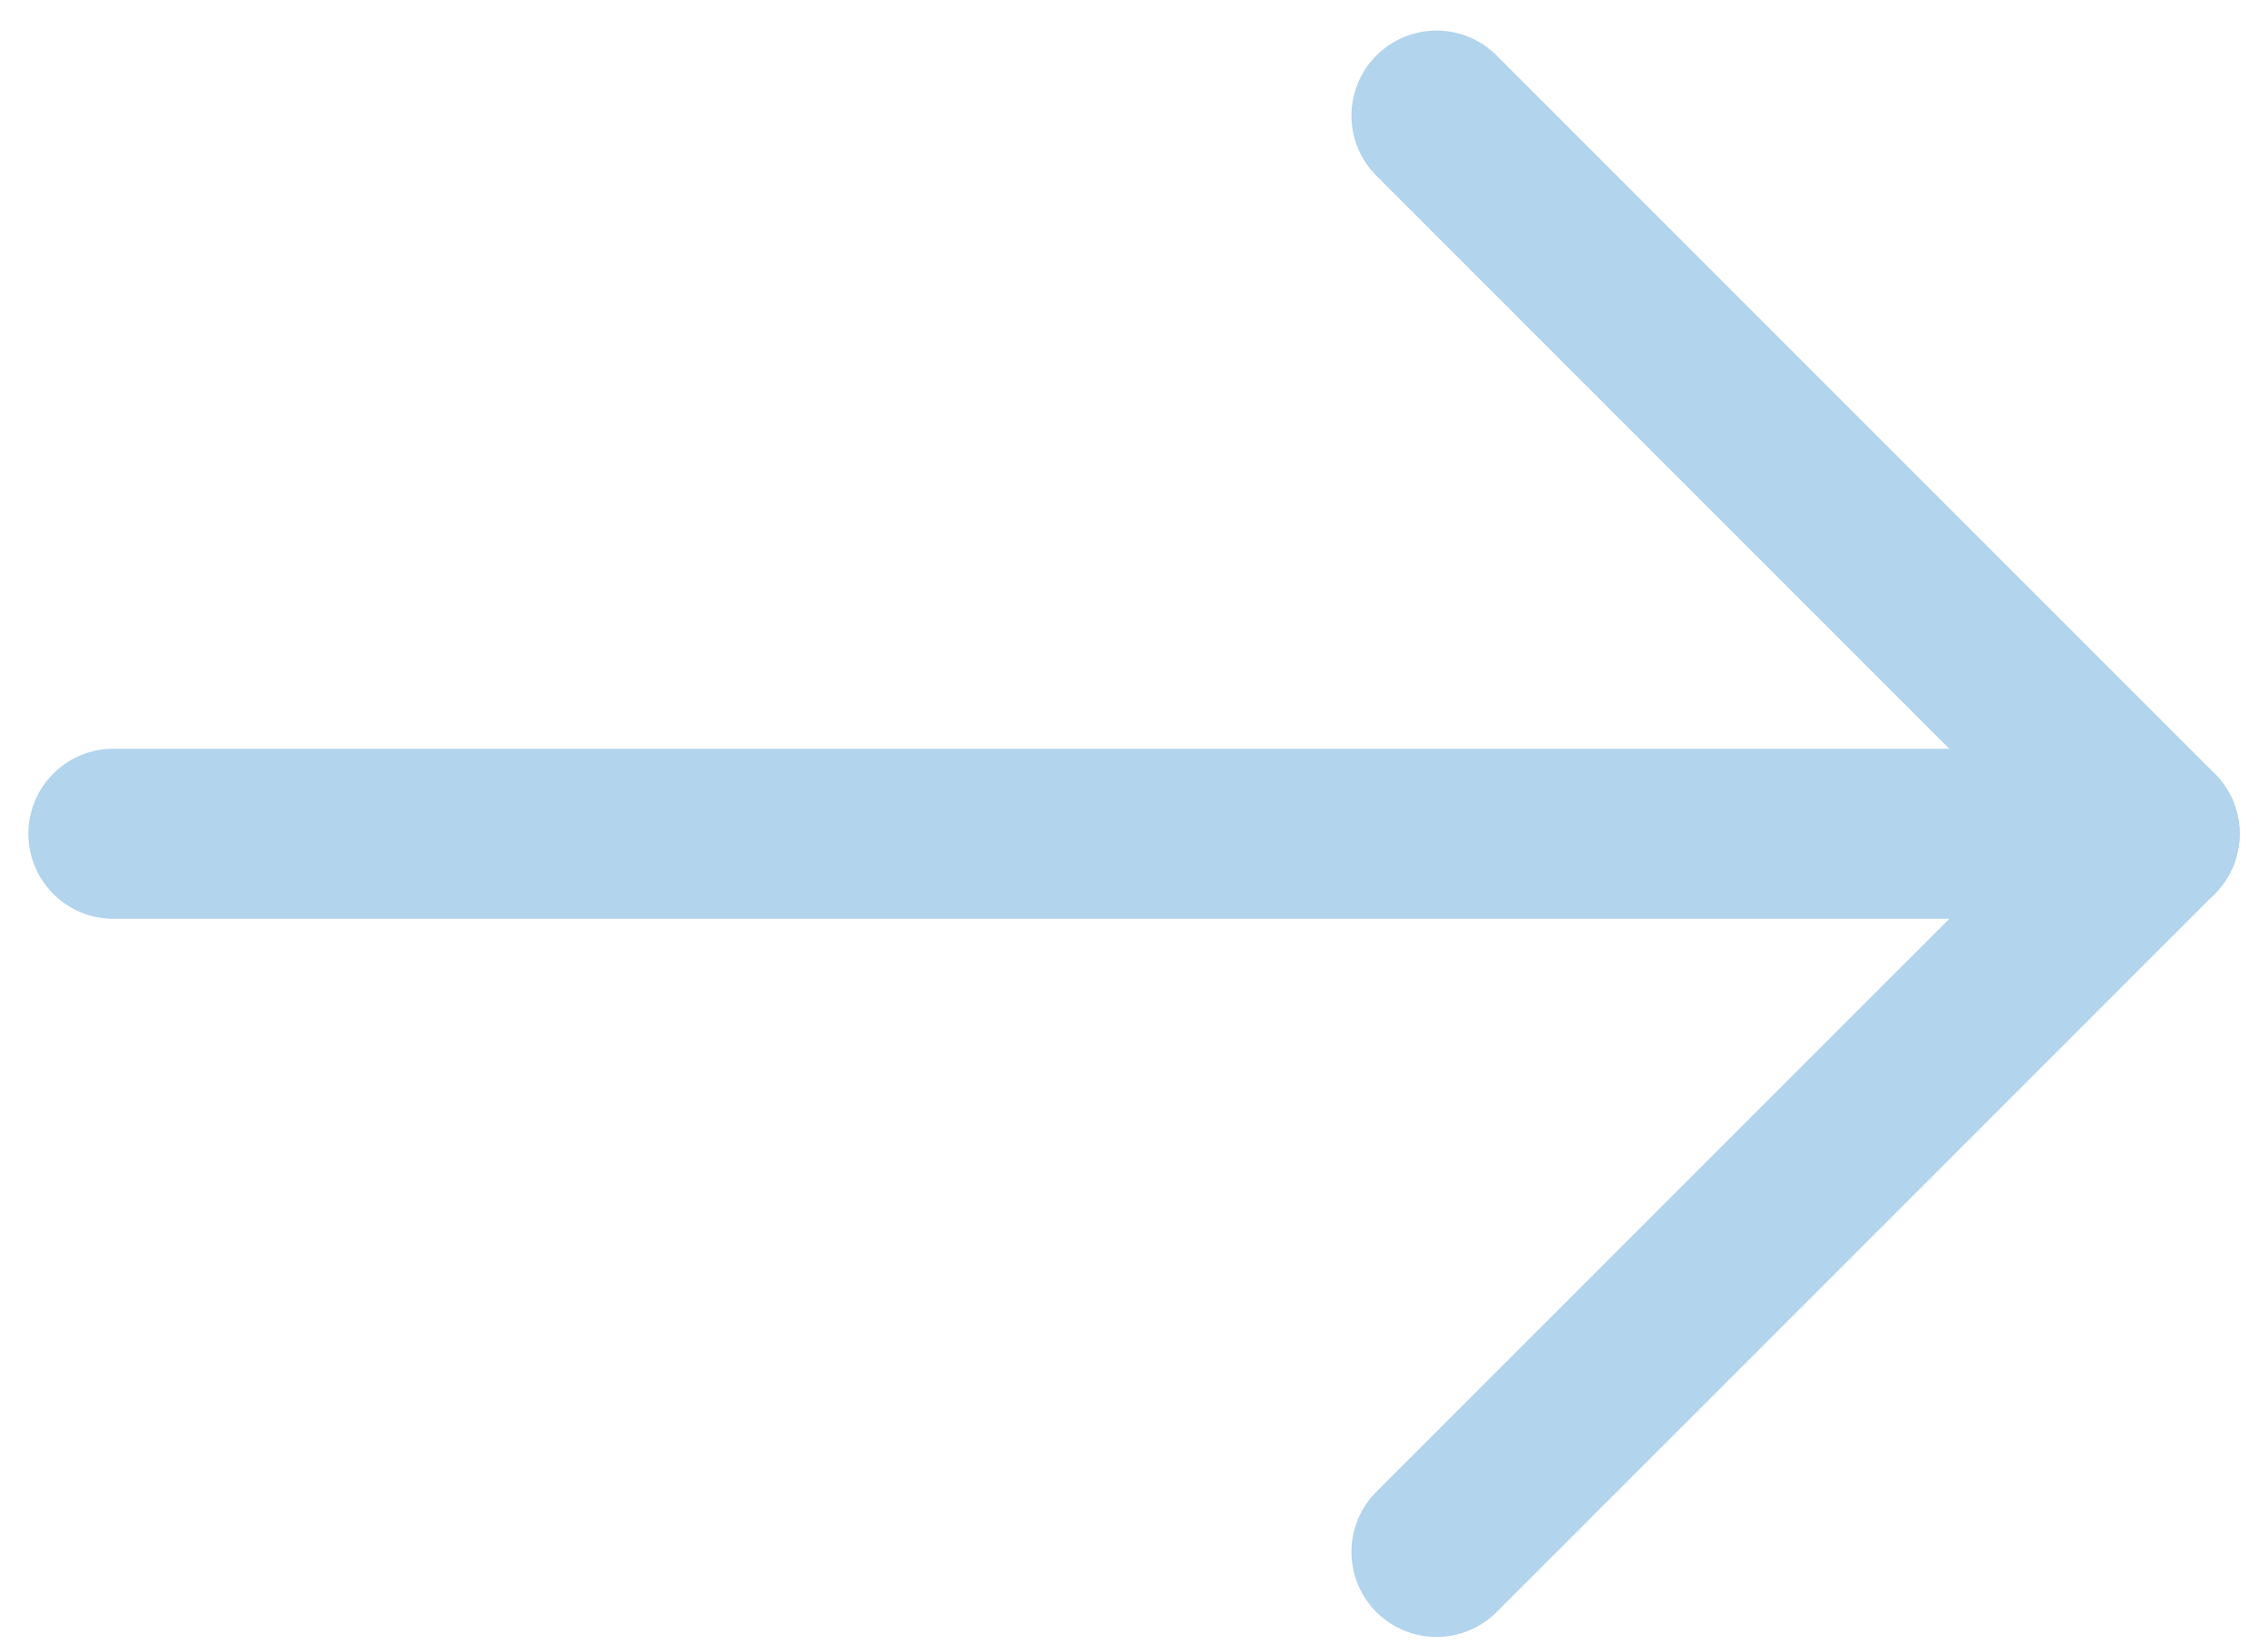<svg width="40" height="29" viewBox="0 0 40 29" fill="none" xmlns="http://www.w3.org/2000/svg">
<path d="M2 14.704H38" stroke="#B2D4ED" stroke-width="3" stroke-linecap="round" stroke-linejoin="round"/>
<path d="M25.335 27.368L38 14.704L25.335 2.039" stroke="#B2D4ED" stroke-width="3" stroke-linecap="round" stroke-linejoin="round"/>
</svg>
